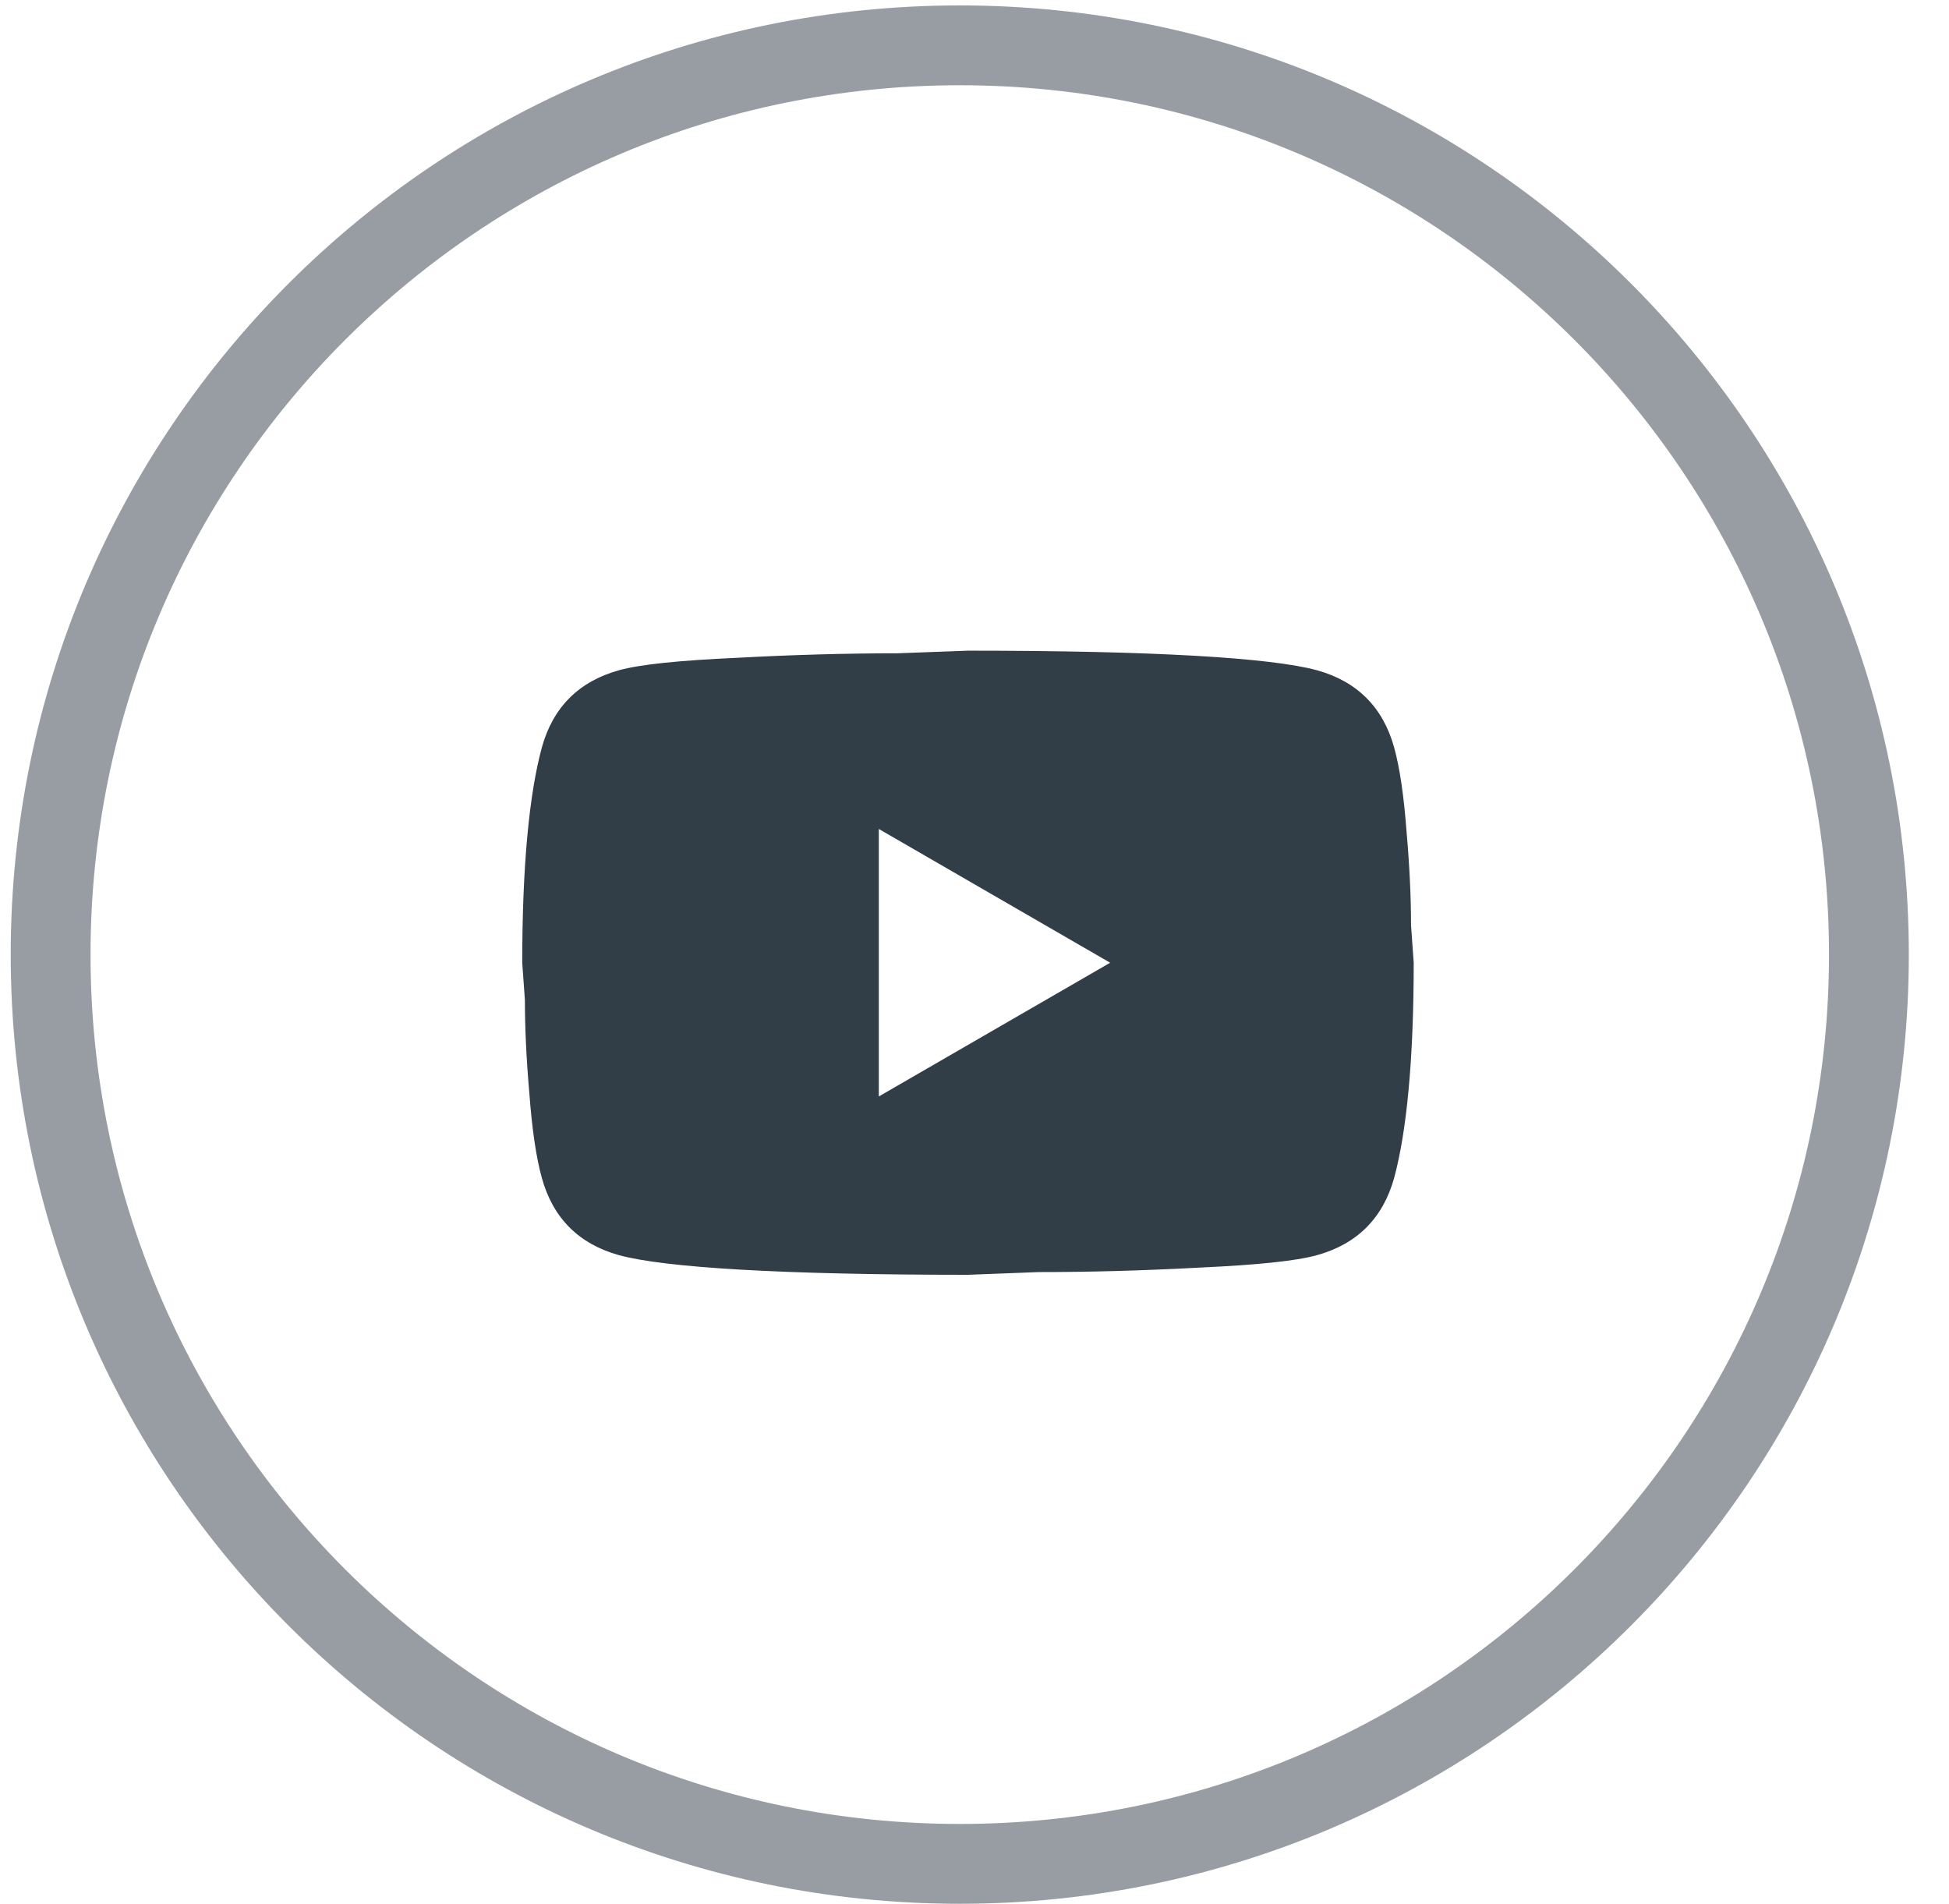 <svg width="43" height="42" viewBox="0 0 43 42" fill="none" xmlns="http://www.w3.org/2000/svg">
<path d="M19.389 24.188L24.493 21.238L19.389 18.287V24.188ZM30.758 16.488C30.886 16.95 30.974 17.569 31.033 18.356C31.102 19.143 31.131 19.821 31.131 20.411L31.19 21.238C31.19 23.391 31.033 24.974 30.758 25.987C30.512 26.872 29.942 27.443 29.056 27.689C28.594 27.817 27.748 27.905 26.45 27.964C25.172 28.033 24.002 28.062 22.92 28.062L21.356 28.122C17.236 28.122 14.669 27.964 13.656 27.689C12.771 27.443 12.2 26.872 11.955 25.987C11.827 25.525 11.738 24.906 11.679 24.119C11.61 23.332 11.581 22.654 11.581 22.064L11.522 21.238C11.522 19.084 11.679 17.5 11.955 16.488C12.2 15.602 12.771 15.032 13.656 14.786C14.118 14.658 14.964 14.57 16.262 14.511C17.541 14.442 18.711 14.412 19.793 14.412L21.356 14.354C25.477 14.354 28.044 14.511 29.056 14.786C29.942 15.032 30.512 15.602 30.758 16.488V16.488Z" fill="#313D47"/>
<path opacity="0.5" fill-rule="evenodd" clip-rule="evenodd" d="M21.175 41.117C32.253 41.117 41.233 32.136 41.233 21.058C41.233 9.98 32.253 1 21.175 1C10.097 1 1.117 9.98 1.117 21.058C1.117 32.136 10.097 41.117 21.175 41.117Z" stroke="#313D47" stroke-width="1.761"/>
</svg>
